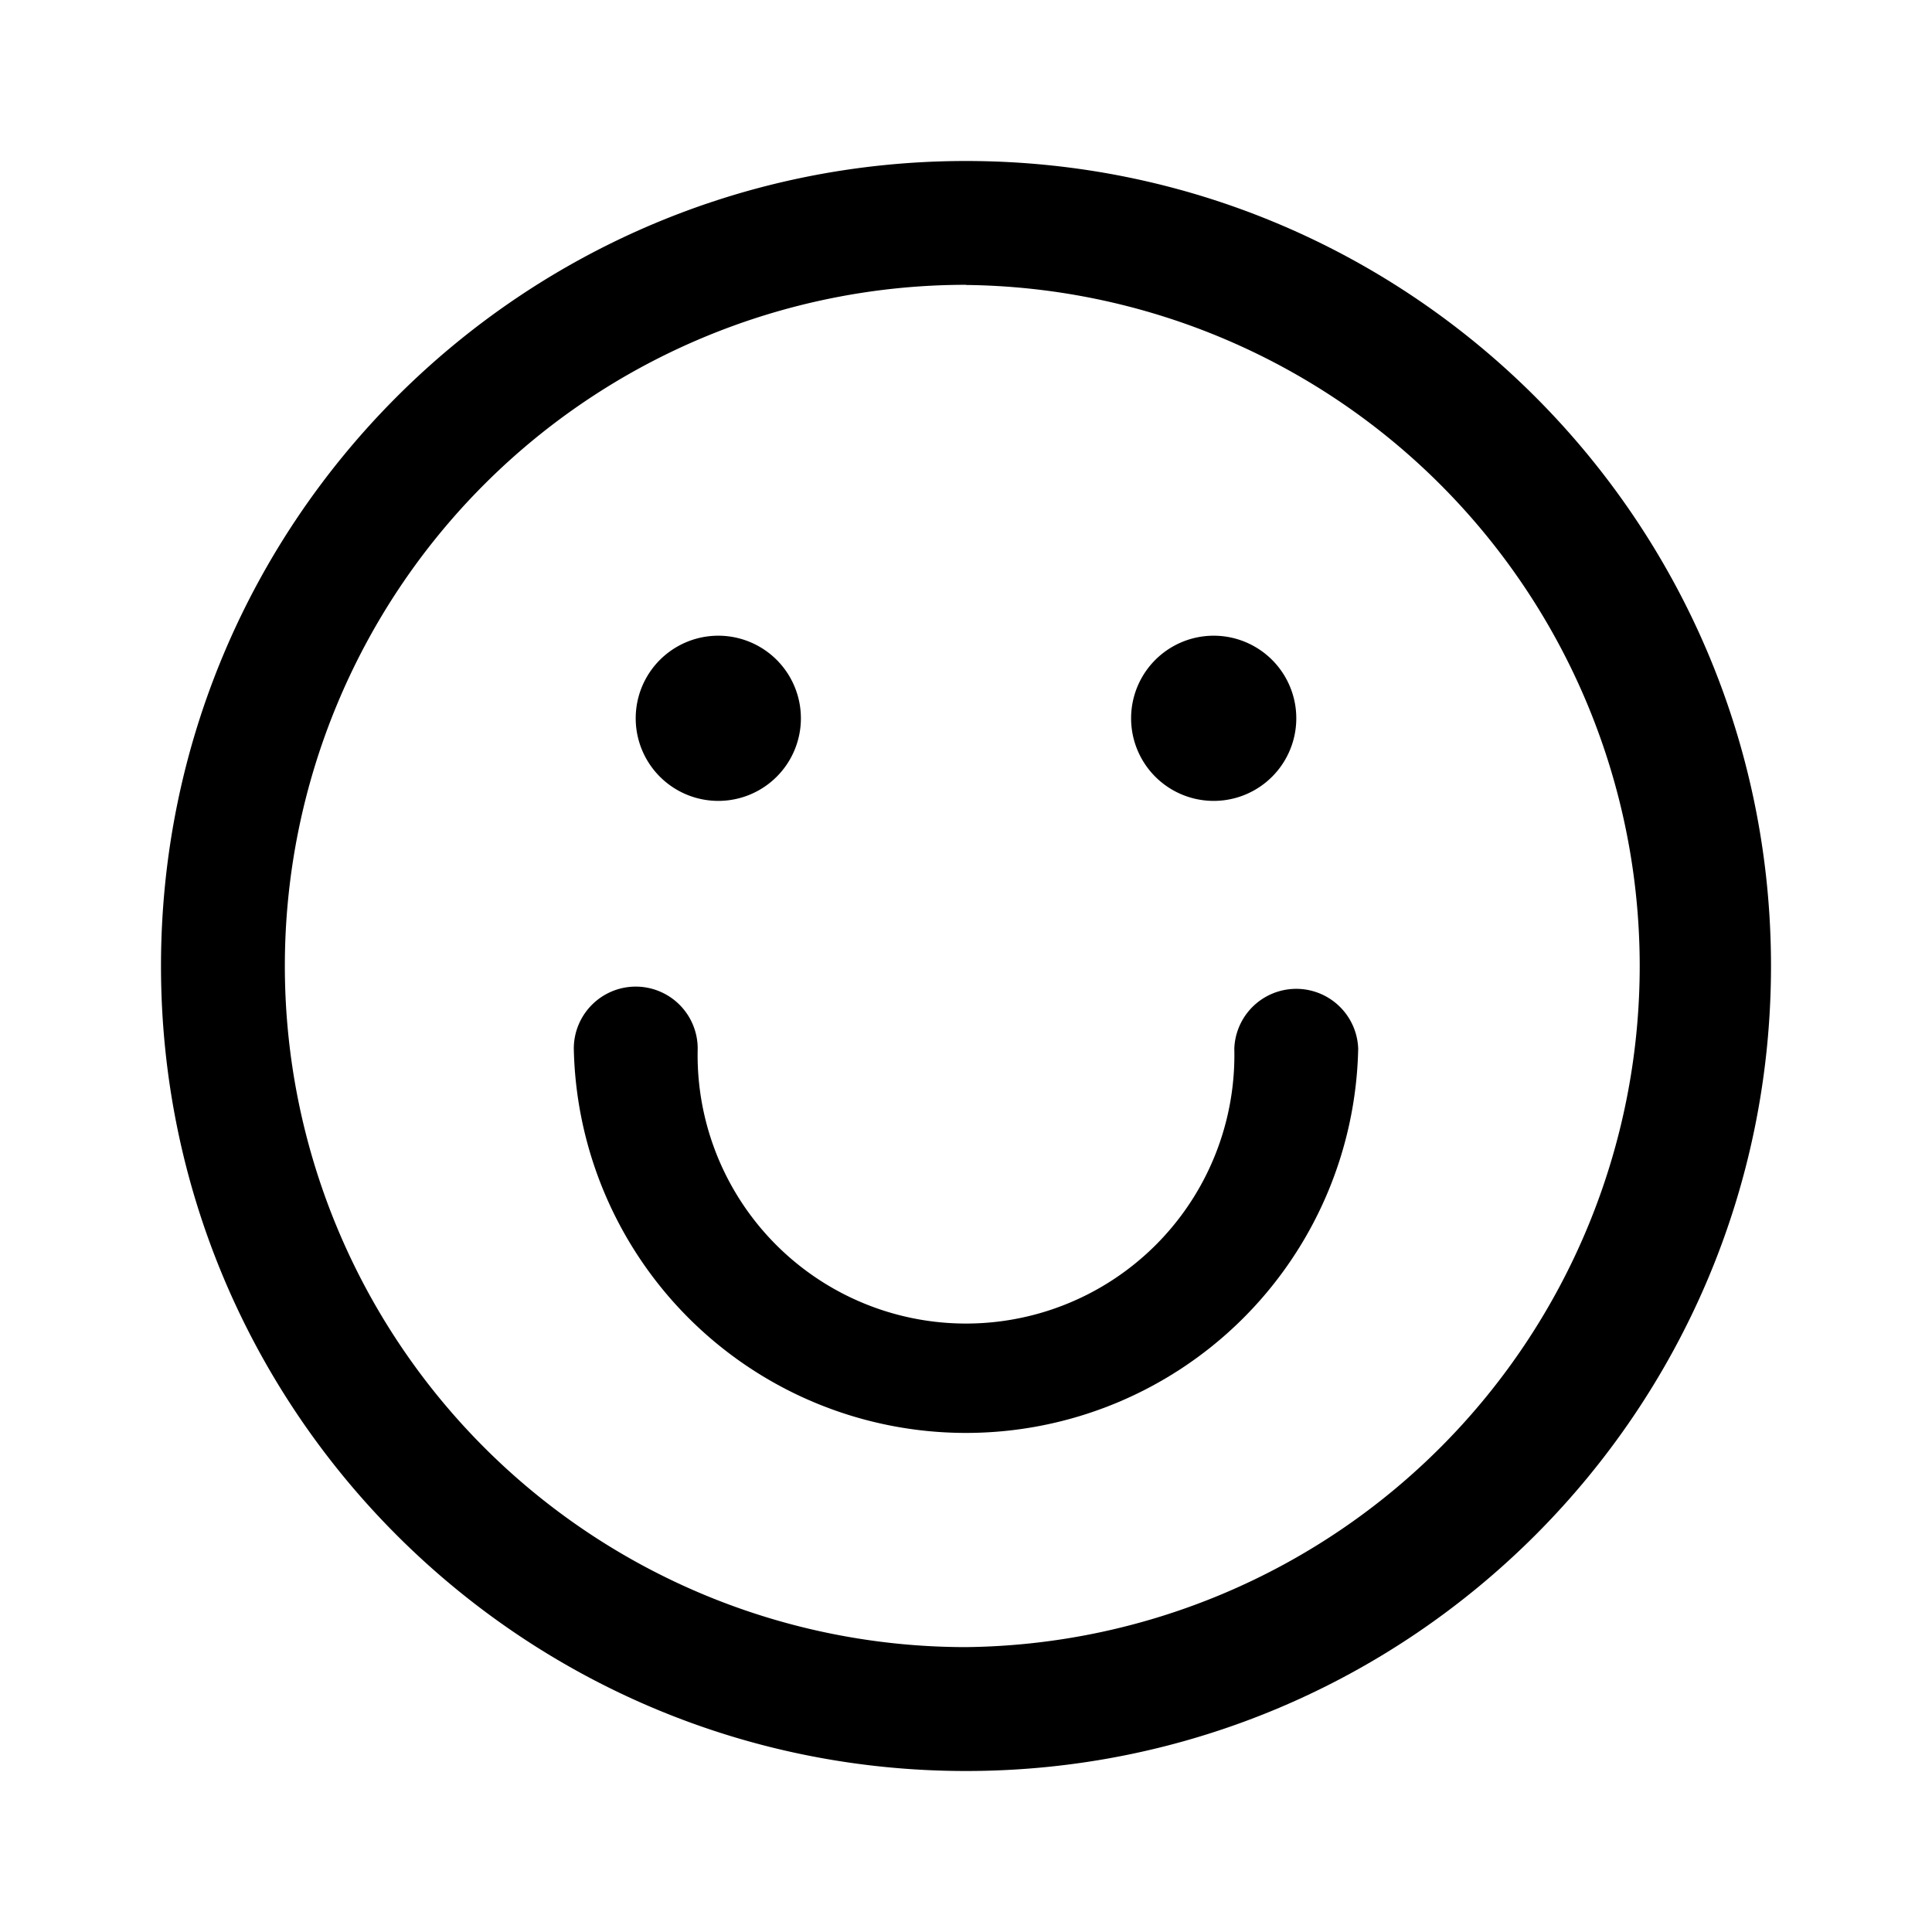 <svg xmlns="http://www.w3.org/2000/svg" width="24" height="24" fill="none" class="persona-icon"><path fill="currentColor" d="M2 12C2 6.477 6.477 2 12 2s10 4.477 10 10-4.477 10-10 10S2 17.523 2 12Zm10-8.462a8.461 8.461 0 1 0 0 16.923A8.461 8.461 0 0 0 12 3.54Z"/><path fill="currentColor" d="M7.897 12.256a.77.77 0 0 1 .77.77 3.334 3.334 0 1 0 6.666 0 .77.77 0 0 1 1.539 0 4.873 4.873 0 0 1-9.744 0 .77.77 0 0 1 .77-.77ZM9.949 8.923a1.026 1.026 0 1 1-2.052 0 1.026 1.026 0 0 1 2.052 0ZM16.103 8.923a1.026 1.026 0 1 1-2.052 0 1.026 1.026 0 0 1 2.052 0Z"/></svg>